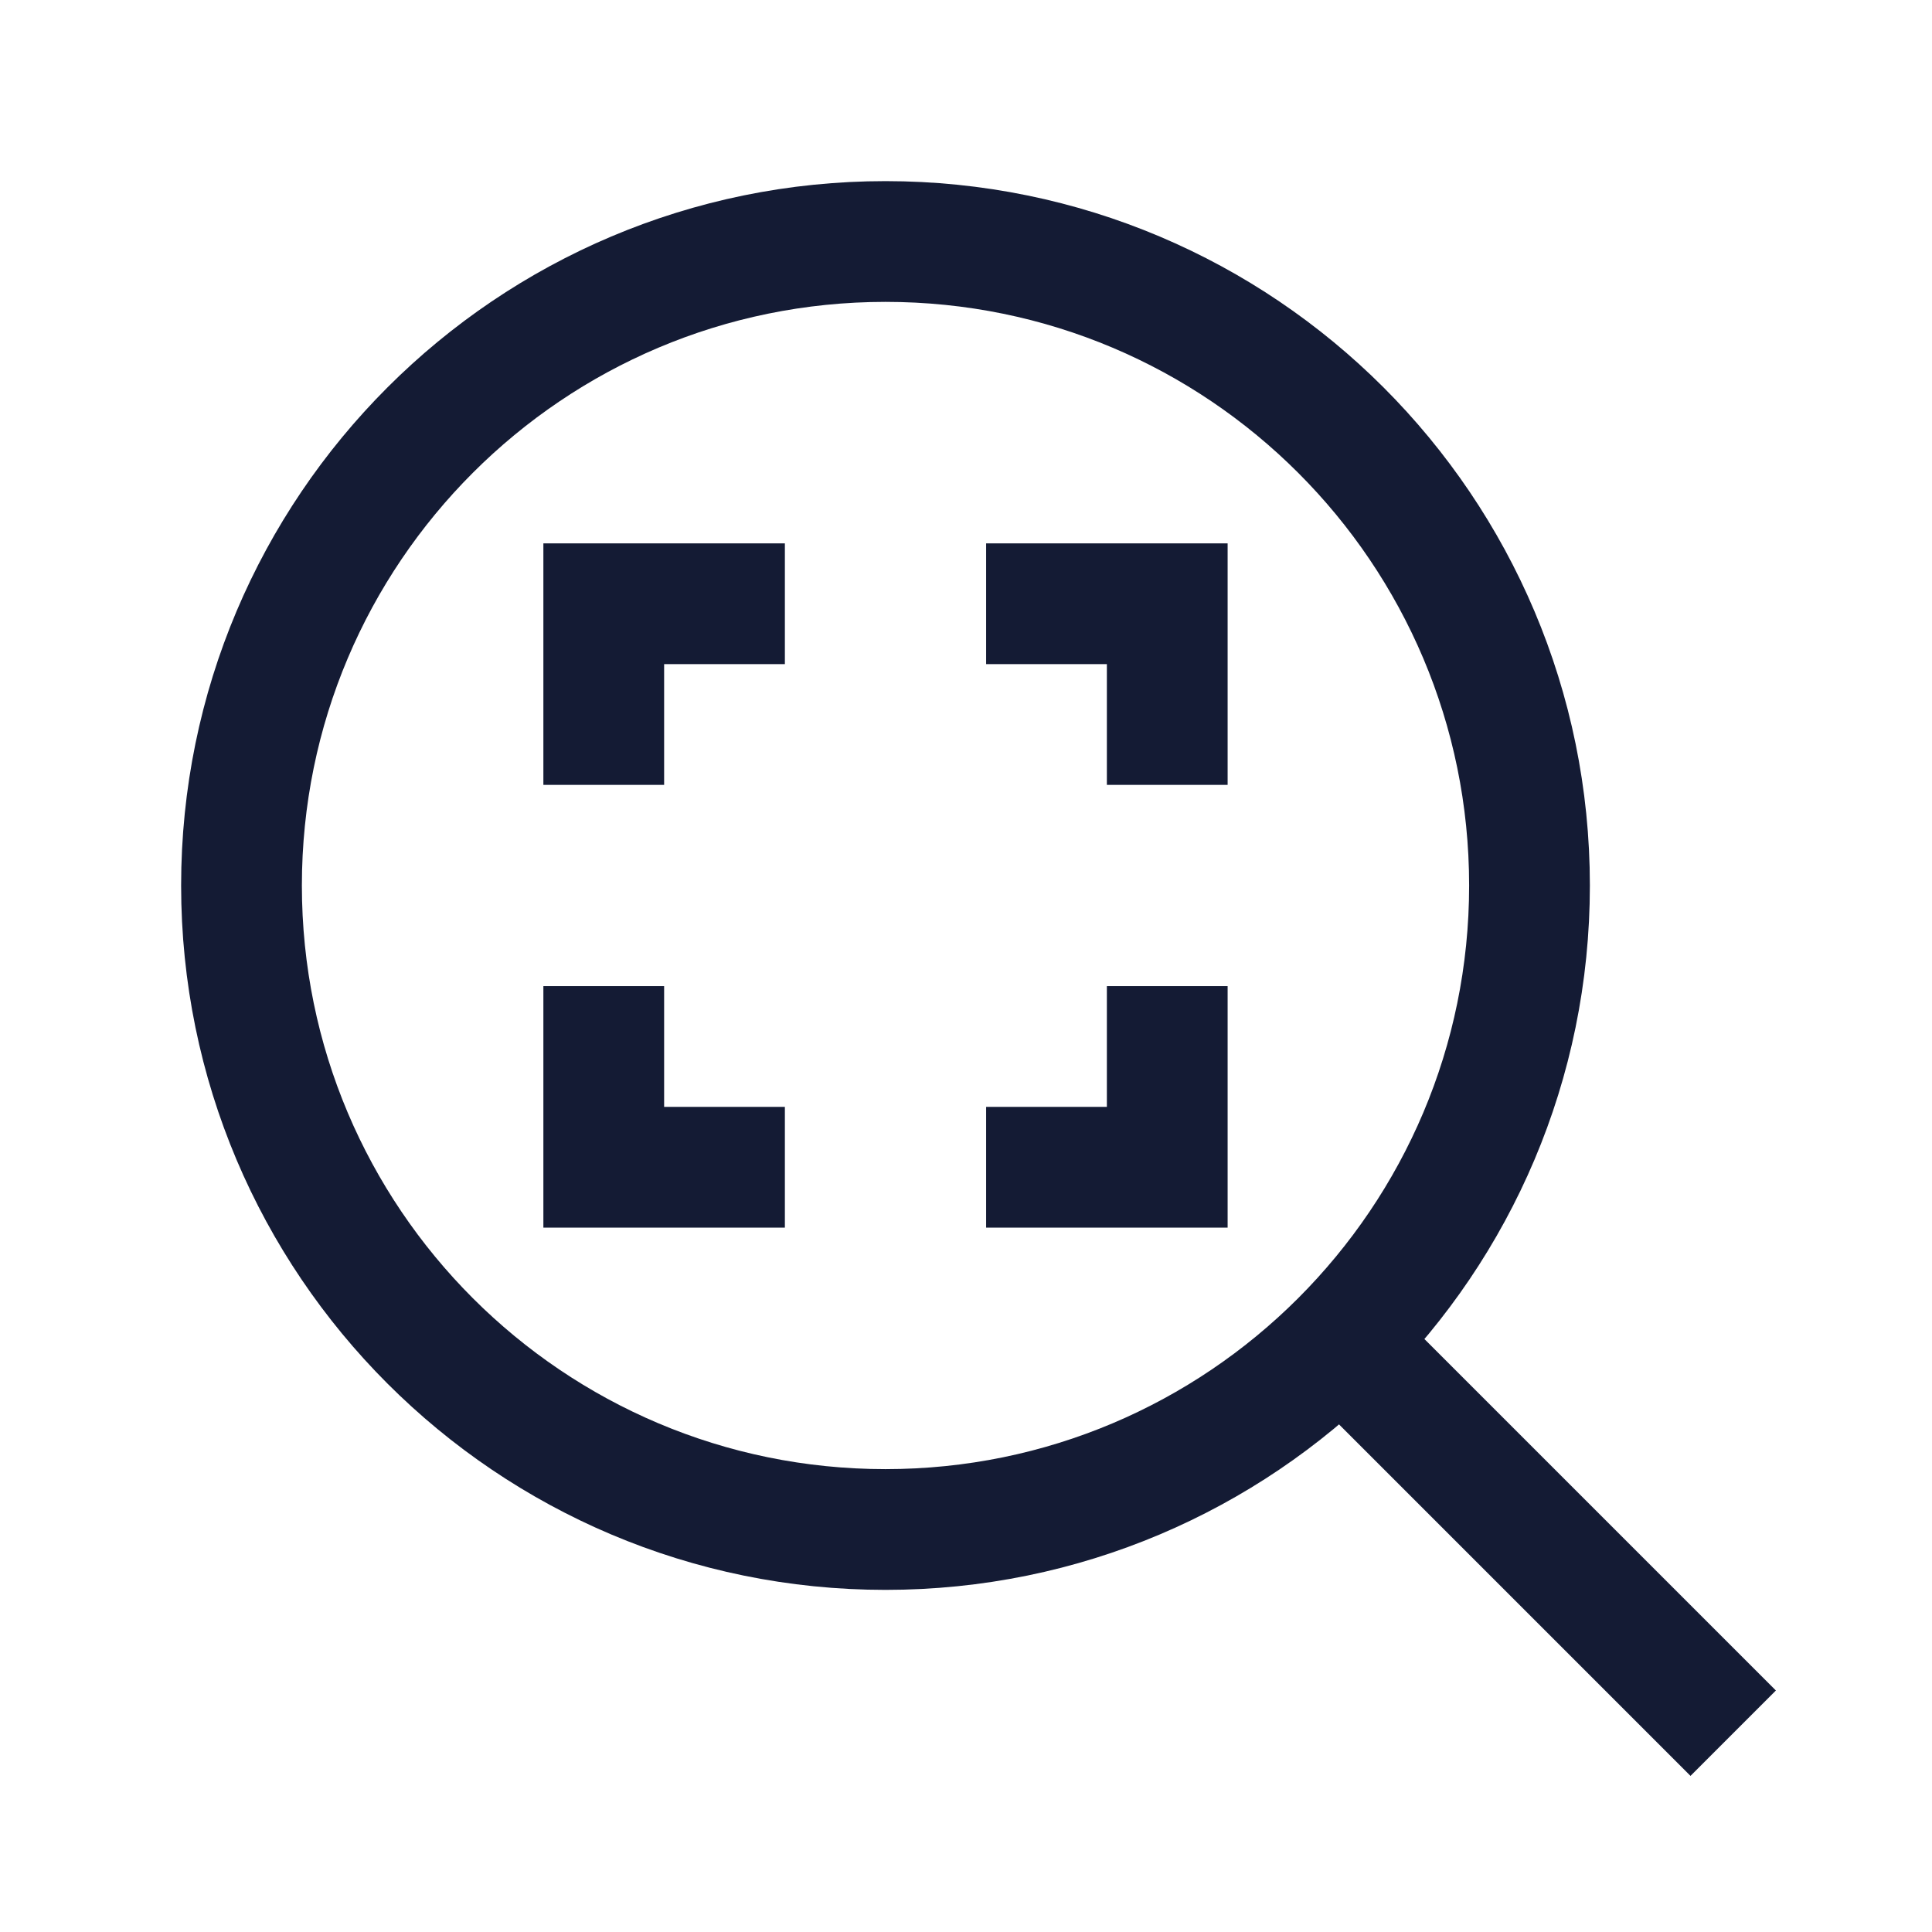 <svg width="24" height="24" viewBox="0 0 24 24" fill="none" xmlns="http://www.w3.org/2000/svg">
<path d="M17 17L21 21" stroke="#141B34" stroke-width="1.5" stroke-linecap="square"/>
<path d="M19 11C19 6.582 15.418 3 11 3C6.582 3 3 6.582 3 11C3 15.418 6.582 19 11 19C15.418 19 19 15.418 19 11Z" stroke="#141B34" stroke-width="1.5" stroke-linecap="square"/>
<path d="M13 7.5H14.5V9M14.5 13V14.5H13M9 14.5H7.5V13M7.5 9V7.5H9" stroke="#141B34" stroke-width="1.5" stroke-linecap="square"/>
</svg>
